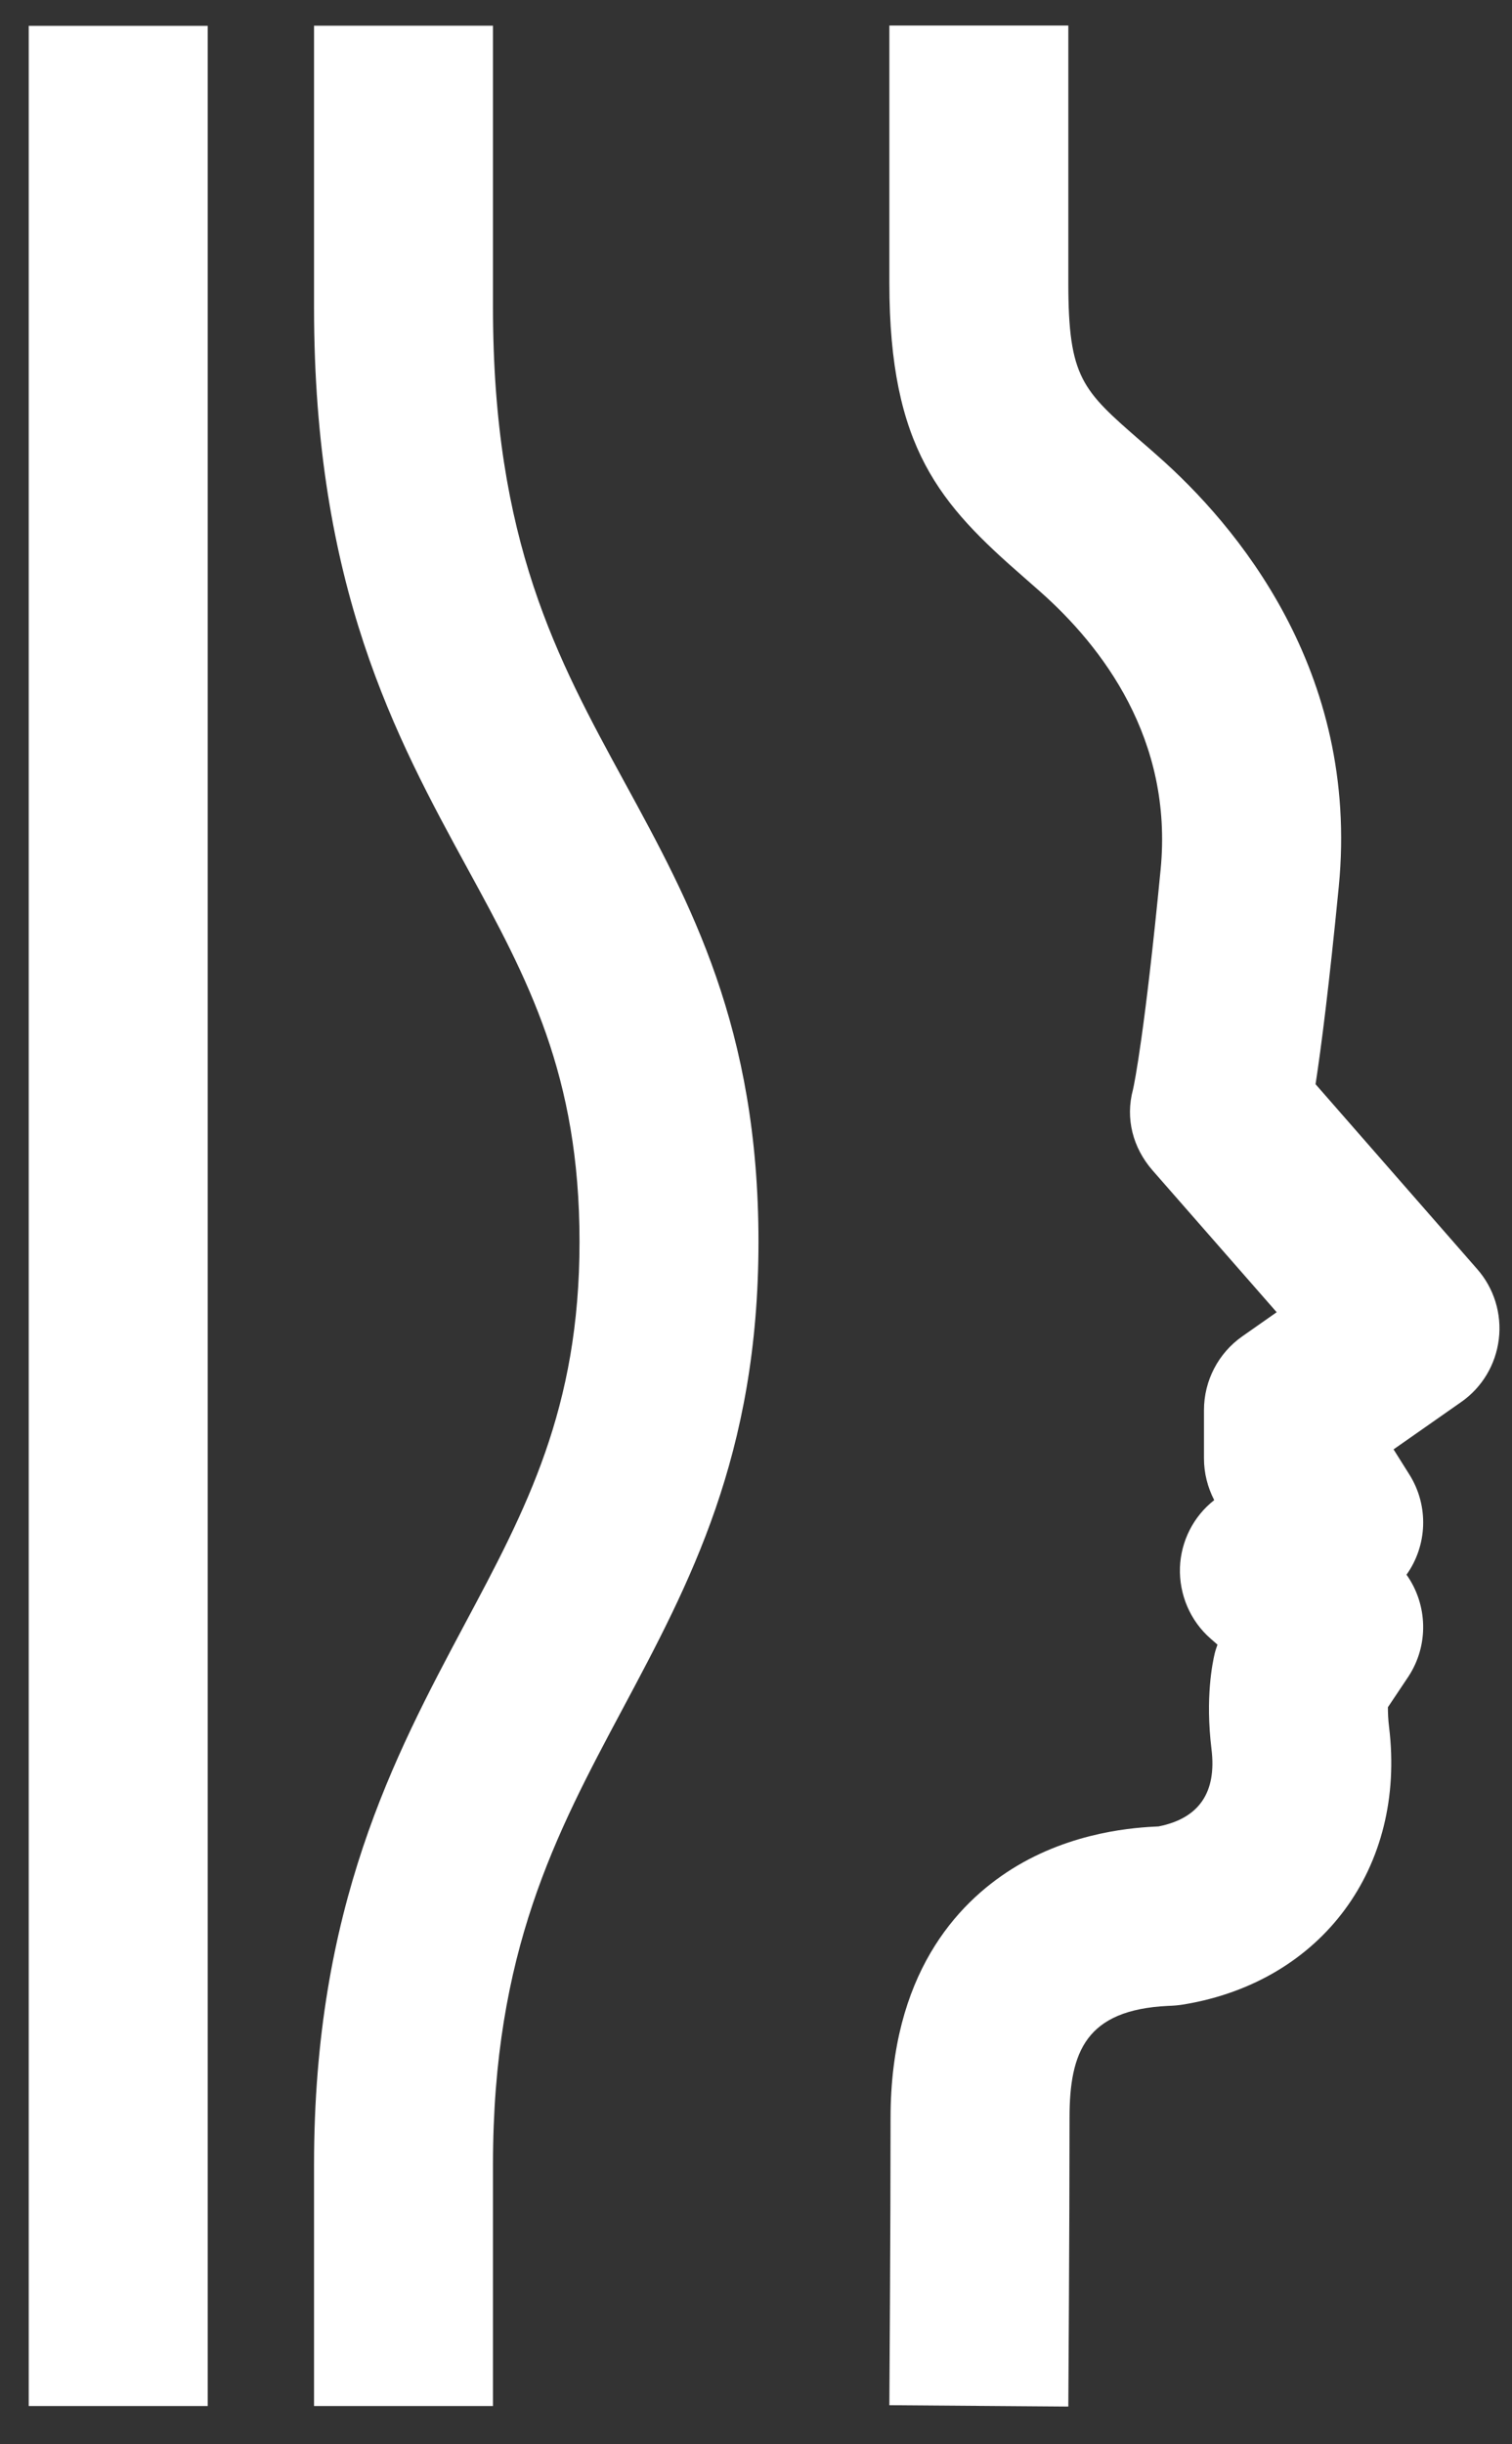 <svg width="39" height="63" viewBox="0 0 39 63" fill="none" xmlns="http://www.w3.org/2000/svg">
<rect x="0" y="0" width="39" height="63" fill="#333333" stroke="none"/>
<g id="Image">
<path id="Vector" d="M27.556 62.028L22.94 61.993C22.94 61.949 22.971 57.415 22.971 54.587C22.971 50.906 24.674 49.067 26.104 48.17C27.666 47.194 29.312 47.101 29.885 47.075C30.928 46.867 31.385 46.2 31.249 45.086C31.086 43.751 31.275 42.859 31.332 42.616C31.35 42.541 31.377 42.465 31.403 42.39L31.227 42.236C30.699 41.776 30.413 41.1 30.435 40.402C30.461 39.721 30.782 39.085 31.319 38.665C31.148 38.334 31.055 37.967 31.055 37.592V36.345C31.055 35.585 31.425 34.878 32.041 34.445L32.93 33.822L29.73 30.168C29.22 29.584 29.022 28.829 29.224 28.082C29.26 27.927 29.528 26.619 29.937 22.408C30.263 19.05 28.428 16.663 26.83 15.249C26.685 15.121 26.544 14.998 26.408 14.878C24.251 13 22.94 11.551 22.94 7.291V0.658H27.556V7.291C27.556 9.743 27.917 10.057 29.431 11.374C29.576 11.498 29.726 11.63 29.88 11.767C31.852 13.508 35.078 17.265 34.532 22.854C34.281 25.417 34.079 26.995 33.933 27.945L38.101 32.709C38.537 33.203 38.739 33.862 38.66 34.516C38.581 35.17 38.229 35.762 37.687 36.138L35.945 37.357L36.354 38.007C36.864 38.82 36.812 39.841 36.279 40.587C36.825 41.356 36.864 42.408 36.319 43.226L35.799 44.003C35.799 44.14 35.804 44.313 35.83 44.52C36.27 48.131 34.101 51.065 30.549 51.661C30.391 51.688 30.259 51.697 30.127 51.701C28.014 51.803 27.587 52.881 27.587 54.582C27.587 57.428 27.556 61.975 27.556 62.019" fill="white"/>
<path id="Vector_2" d="M12.716 62.014H8.1V55.797C8.1 49.146 10.164 45.284 11.981 41.873C13.575 38.89 14.948 36.314 14.948 32.005C14.948 27.697 13.61 25.227 12.061 22.39C10.204 18.987 8.1 15.134 8.1 7.918V0.662H12.716V7.918C12.716 13.95 14.367 16.968 16.11 20.163C17.808 23.274 19.564 26.491 19.564 32.005C19.564 37.52 17.777 40.826 16.052 44.06C14.336 47.273 12.716 50.309 12.716 55.792V62.01V62.014Z" fill="white"/>
<path id="Vector_3" d="M5.358 0.666H0.741V62.014H5.358V0.666Z" fill="white"/>
</g>
</svg>
